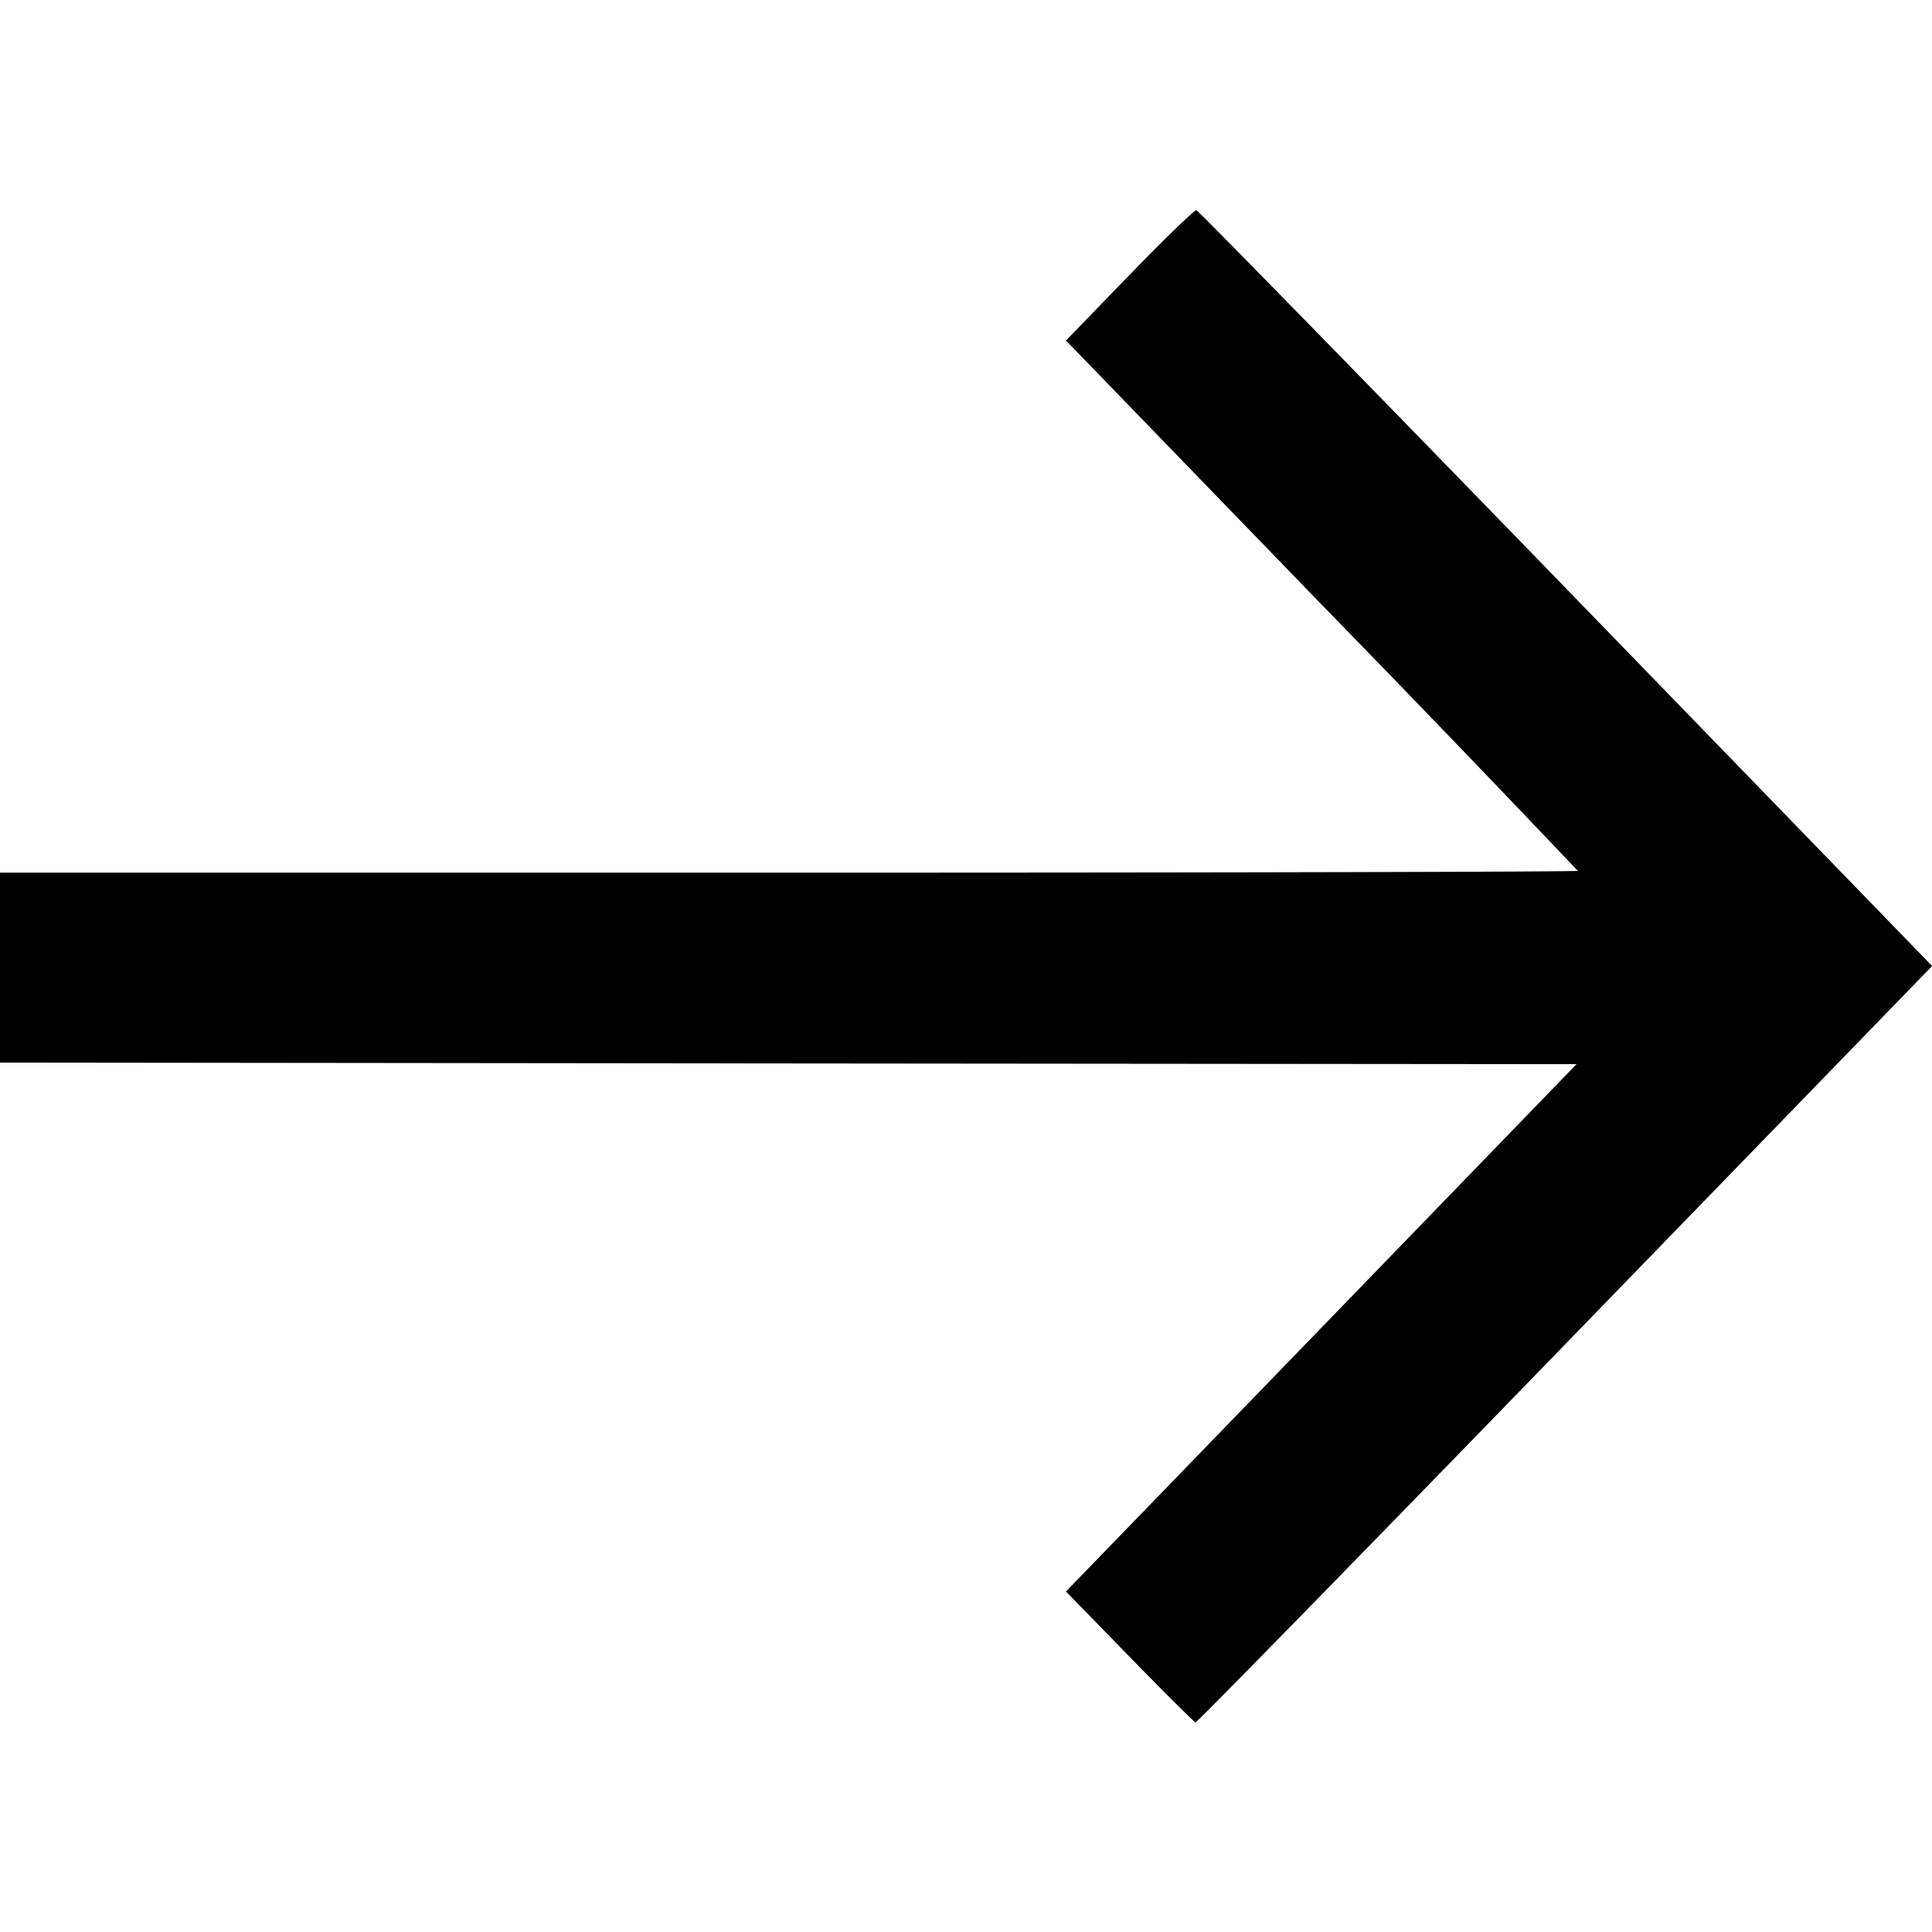 <svg xmlns="http://www.w3.org/2000/svg" width="16" height="16" fill="currentColor" class="si si-arrow_right" viewBox="0 0 16 16">
  <path fill-rule="evenodd" d="m9.354 2.277-.526.543 2.119 2.189a239 239 0 0 1 2.12 2.203c0 .008-2.94.015-6.534.015H0V8.8l6.528.007 6.528.006-2.114 2.184-2.114 2.183.526.54c.289.297.535.541.547.544.011.002 1.388-1.406 3.06-3.13L16.001 8l-3.032-3.127c-1.668-1.719-3.045-3.129-3.061-3.132-.015-.004-.265.238-.554.536"/>
</svg>